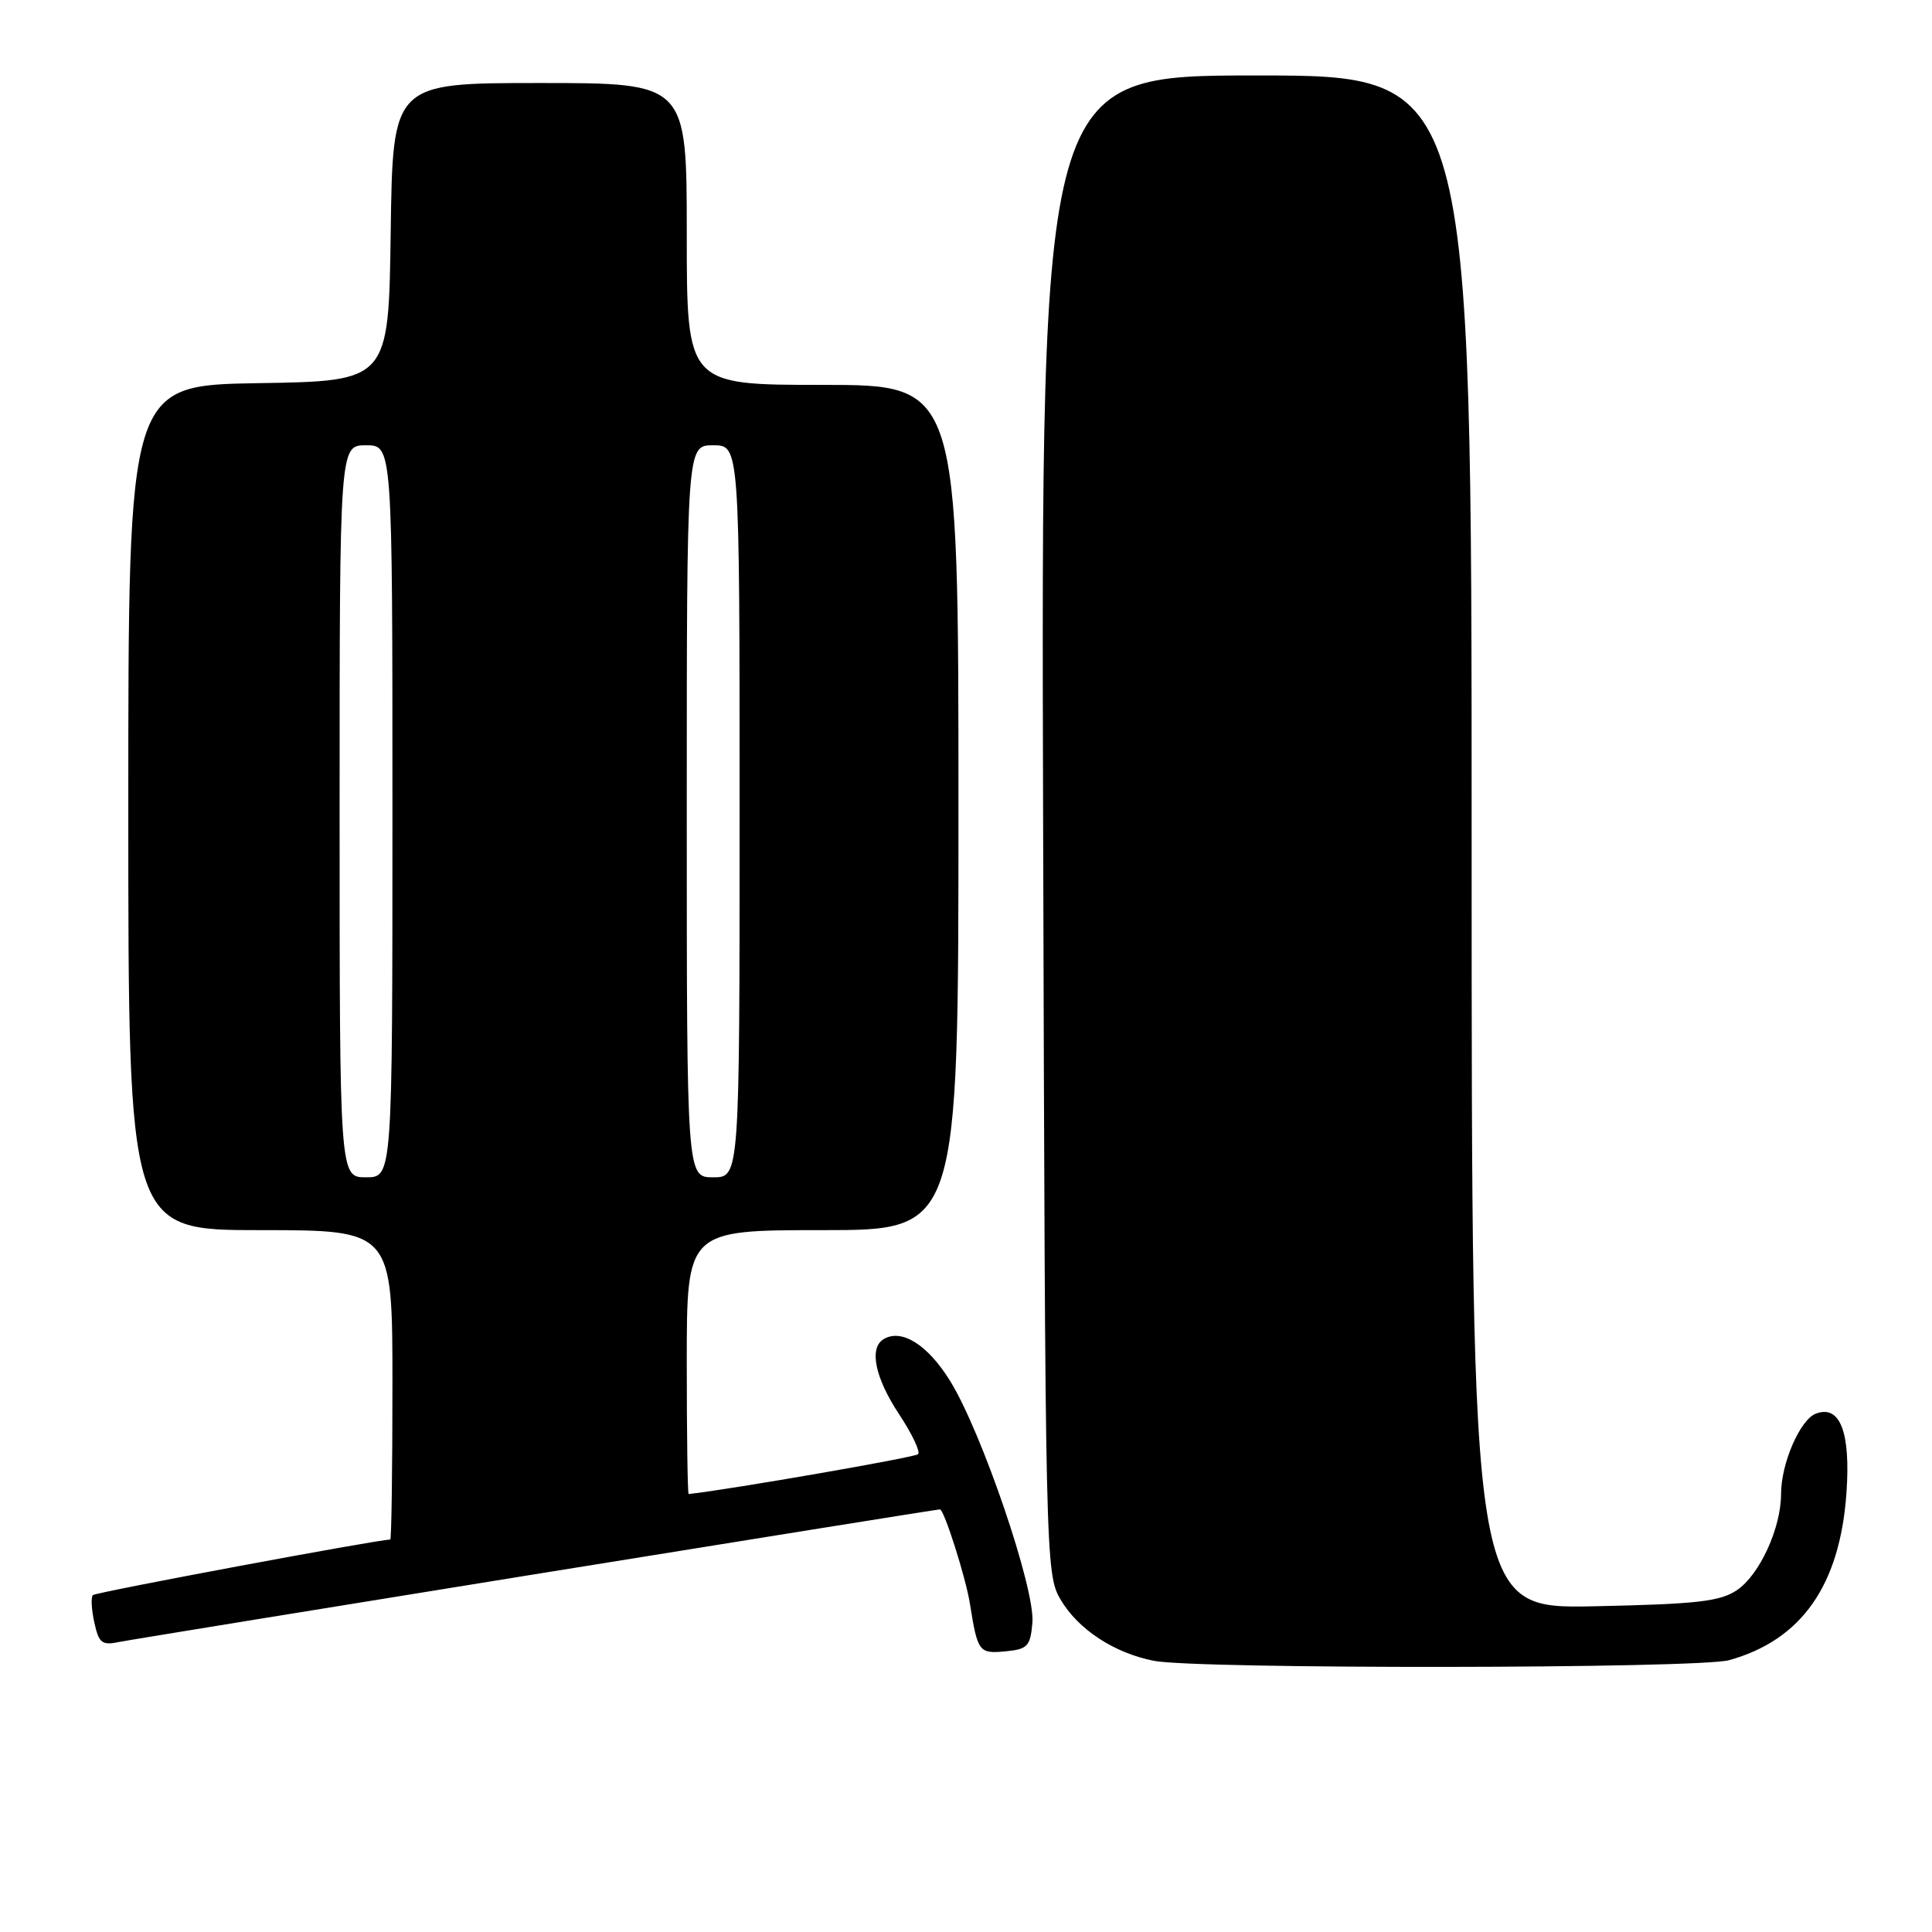 <?xml version="1.0" encoding="UTF-8" standalone="no"?>
<!DOCTYPE svg PUBLIC "-//W3C//DTD SVG 1.1//EN" "http://www.w3.org/Graphics/SVG/1.1/DTD/svg11.dtd" >
<svg xmlns="http://www.w3.org/2000/svg" xmlns:xlink="http://www.w3.org/1999/xlink" version="1.1" viewBox="0 0 256 256">
 <g >
 <path fill="currentColor"
d=" M 229.12 219.98 C 238.70 217.32 243.79 210.08 244.66 197.88 C 245.24 189.77 243.82 186.09 240.60 187.32 C 238.51 188.13 236.00 193.92 236.00 197.95 C 236.00 202.47 233.17 208.65 230.17 210.69 C 227.92 212.21 224.91 212.55 211.25 212.84 C 195.00 213.17 195.00 213.17 195.00 111.59 C 195.00 10.00 195.00 10.00 166.47 10.00 C 137.94 10.00 137.94 10.00 138.22 109.25 C 138.50 207.02 138.53 208.55 140.54 211.96 C 142.85 215.90 147.64 219.04 152.91 220.07 C 158.65 221.19 225.04 221.12 229.12 219.98 Z  M 136.80 214.99 C 137.17 210.55 130.14 189.88 125.92 183.02 C 122.94 178.18 119.45 175.99 117.06 177.46 C 115.13 178.65 115.96 182.59 119.12 187.37 C 120.84 189.97 121.98 192.36 121.65 192.69 C 121.23 193.11 96.97 197.33 91.25 197.97 C 91.11 197.99 91.00 190.12 91.00 180.50 C 91.00 163.00 91.00 163.00 109.00 163.00 C 127.00 163.00 127.00 163.00 127.00 107.00 C 127.00 51.00 127.00 51.00 109.00 51.00 C 91.00 51.00 91.00 51.00 91.00 31.00 C 91.00 11.00 91.00 11.00 71.52 11.00 C 52.04 11.00 52.04 11.00 51.77 30.75 C 51.50 50.50 51.50 50.50 34.25 50.77 C 17.00 51.05 17.00 51.05 17.00 107.02 C 17.00 163.00 17.00 163.00 34.50 163.00 C 52.00 163.00 52.00 163.00 52.00 183.50 C 52.00 194.78 51.87 204.00 51.71 204.00 C 50.08 204.00 12.68 210.98 12.31 211.36 C 12.03 211.63 12.12 213.27 12.50 214.99 C 13.10 217.74 13.50 218.05 15.84 217.56 C 17.97 217.12 123.93 200.00 124.55 200.00 C 125.10 200.00 127.99 209.11 128.52 212.50 C 129.54 218.91 129.72 219.15 133.24 218.81 C 136.17 218.53 136.53 218.15 136.80 214.99 Z  M 45.00 107.50 C 45.00 59.00 45.00 59.00 48.50 59.00 C 52.00 59.00 52.00 59.00 52.00 107.50 C 52.00 156.00 52.00 156.00 48.50 156.00 C 45.00 156.00 45.00 156.00 45.00 107.50 Z  M 91.00 107.50 C 91.00 59.00 91.00 59.00 94.50 59.00 C 98.00 59.00 98.00 59.00 98.00 107.50 C 98.00 156.00 98.00 156.00 94.50 156.00 C 91.00 156.00 91.00 156.00 91.00 107.50 Z "/>
</g>
</svg>